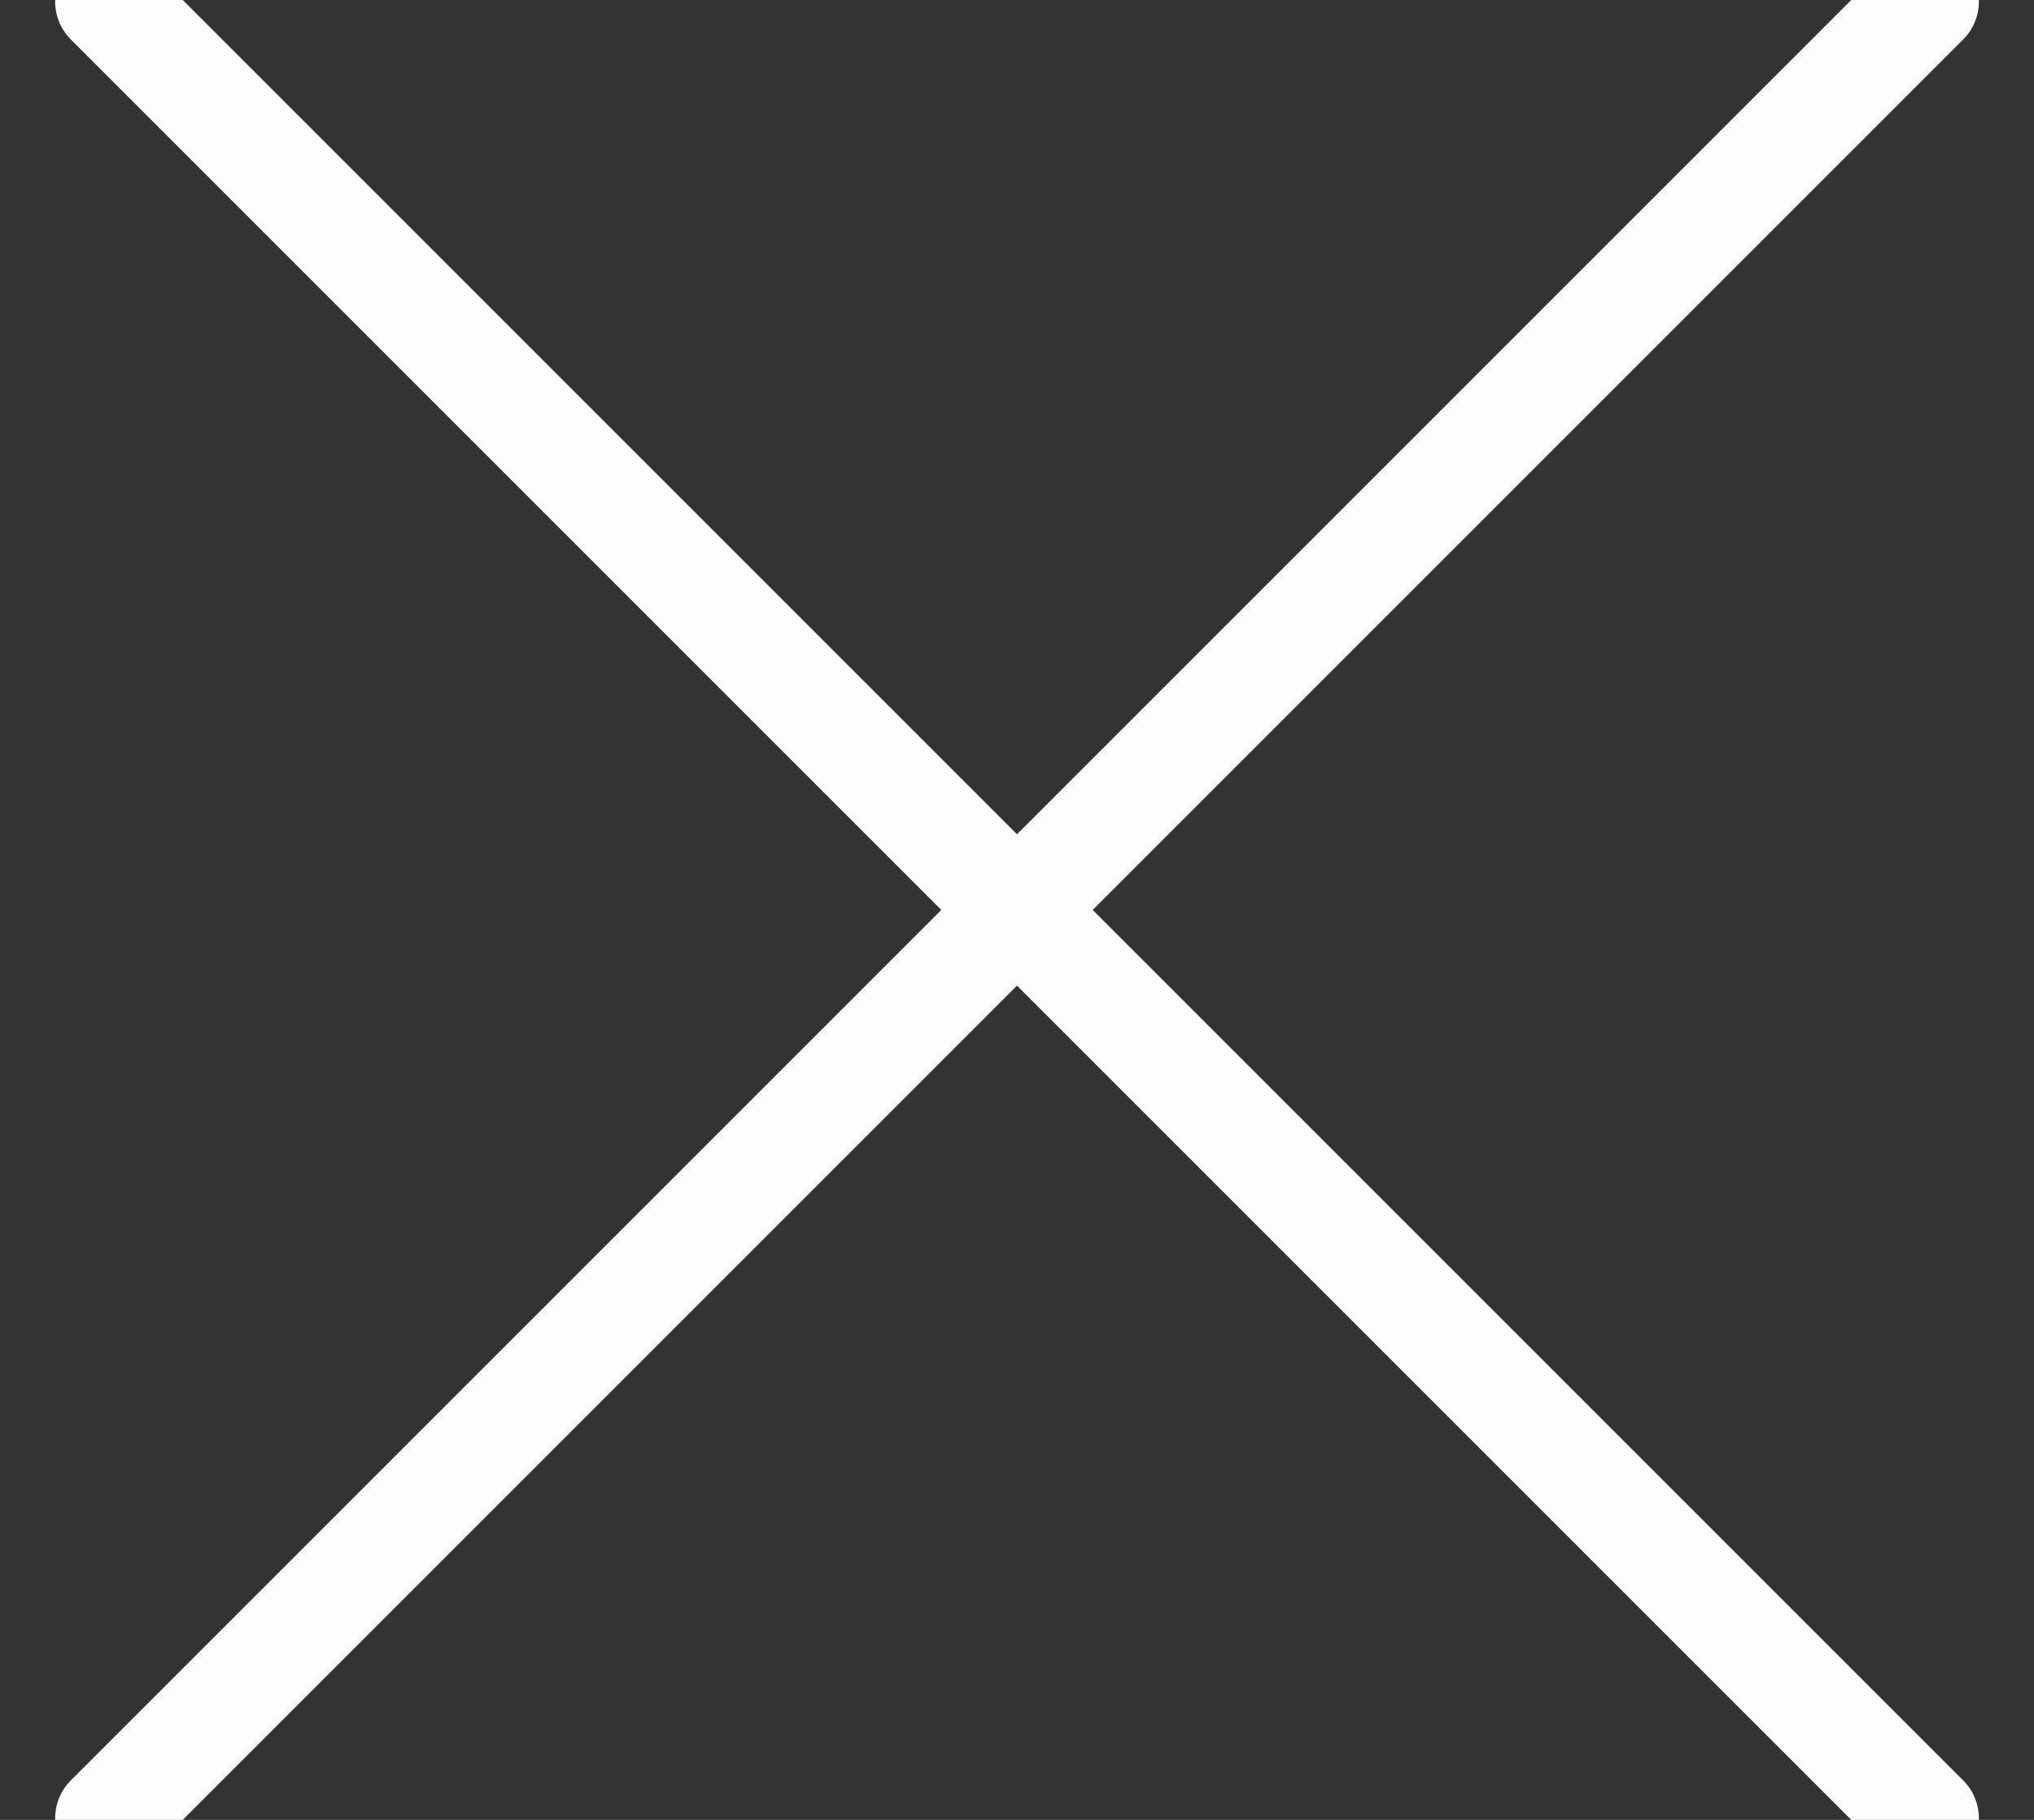 <svg width="19" height="17" viewBox="0 0 19 17" xmlns="http://www.w3.org/2000/svg"><rect x="0" y="0" width="19" height="17" fill="#333333" stroke="none"/><title>Icons/close</title><path d="M17.985.015l-16.97 16.97m16.97 0L1.015.015" stroke="#FDFDFD" fill="none" stroke-linecap="round"/></svg>